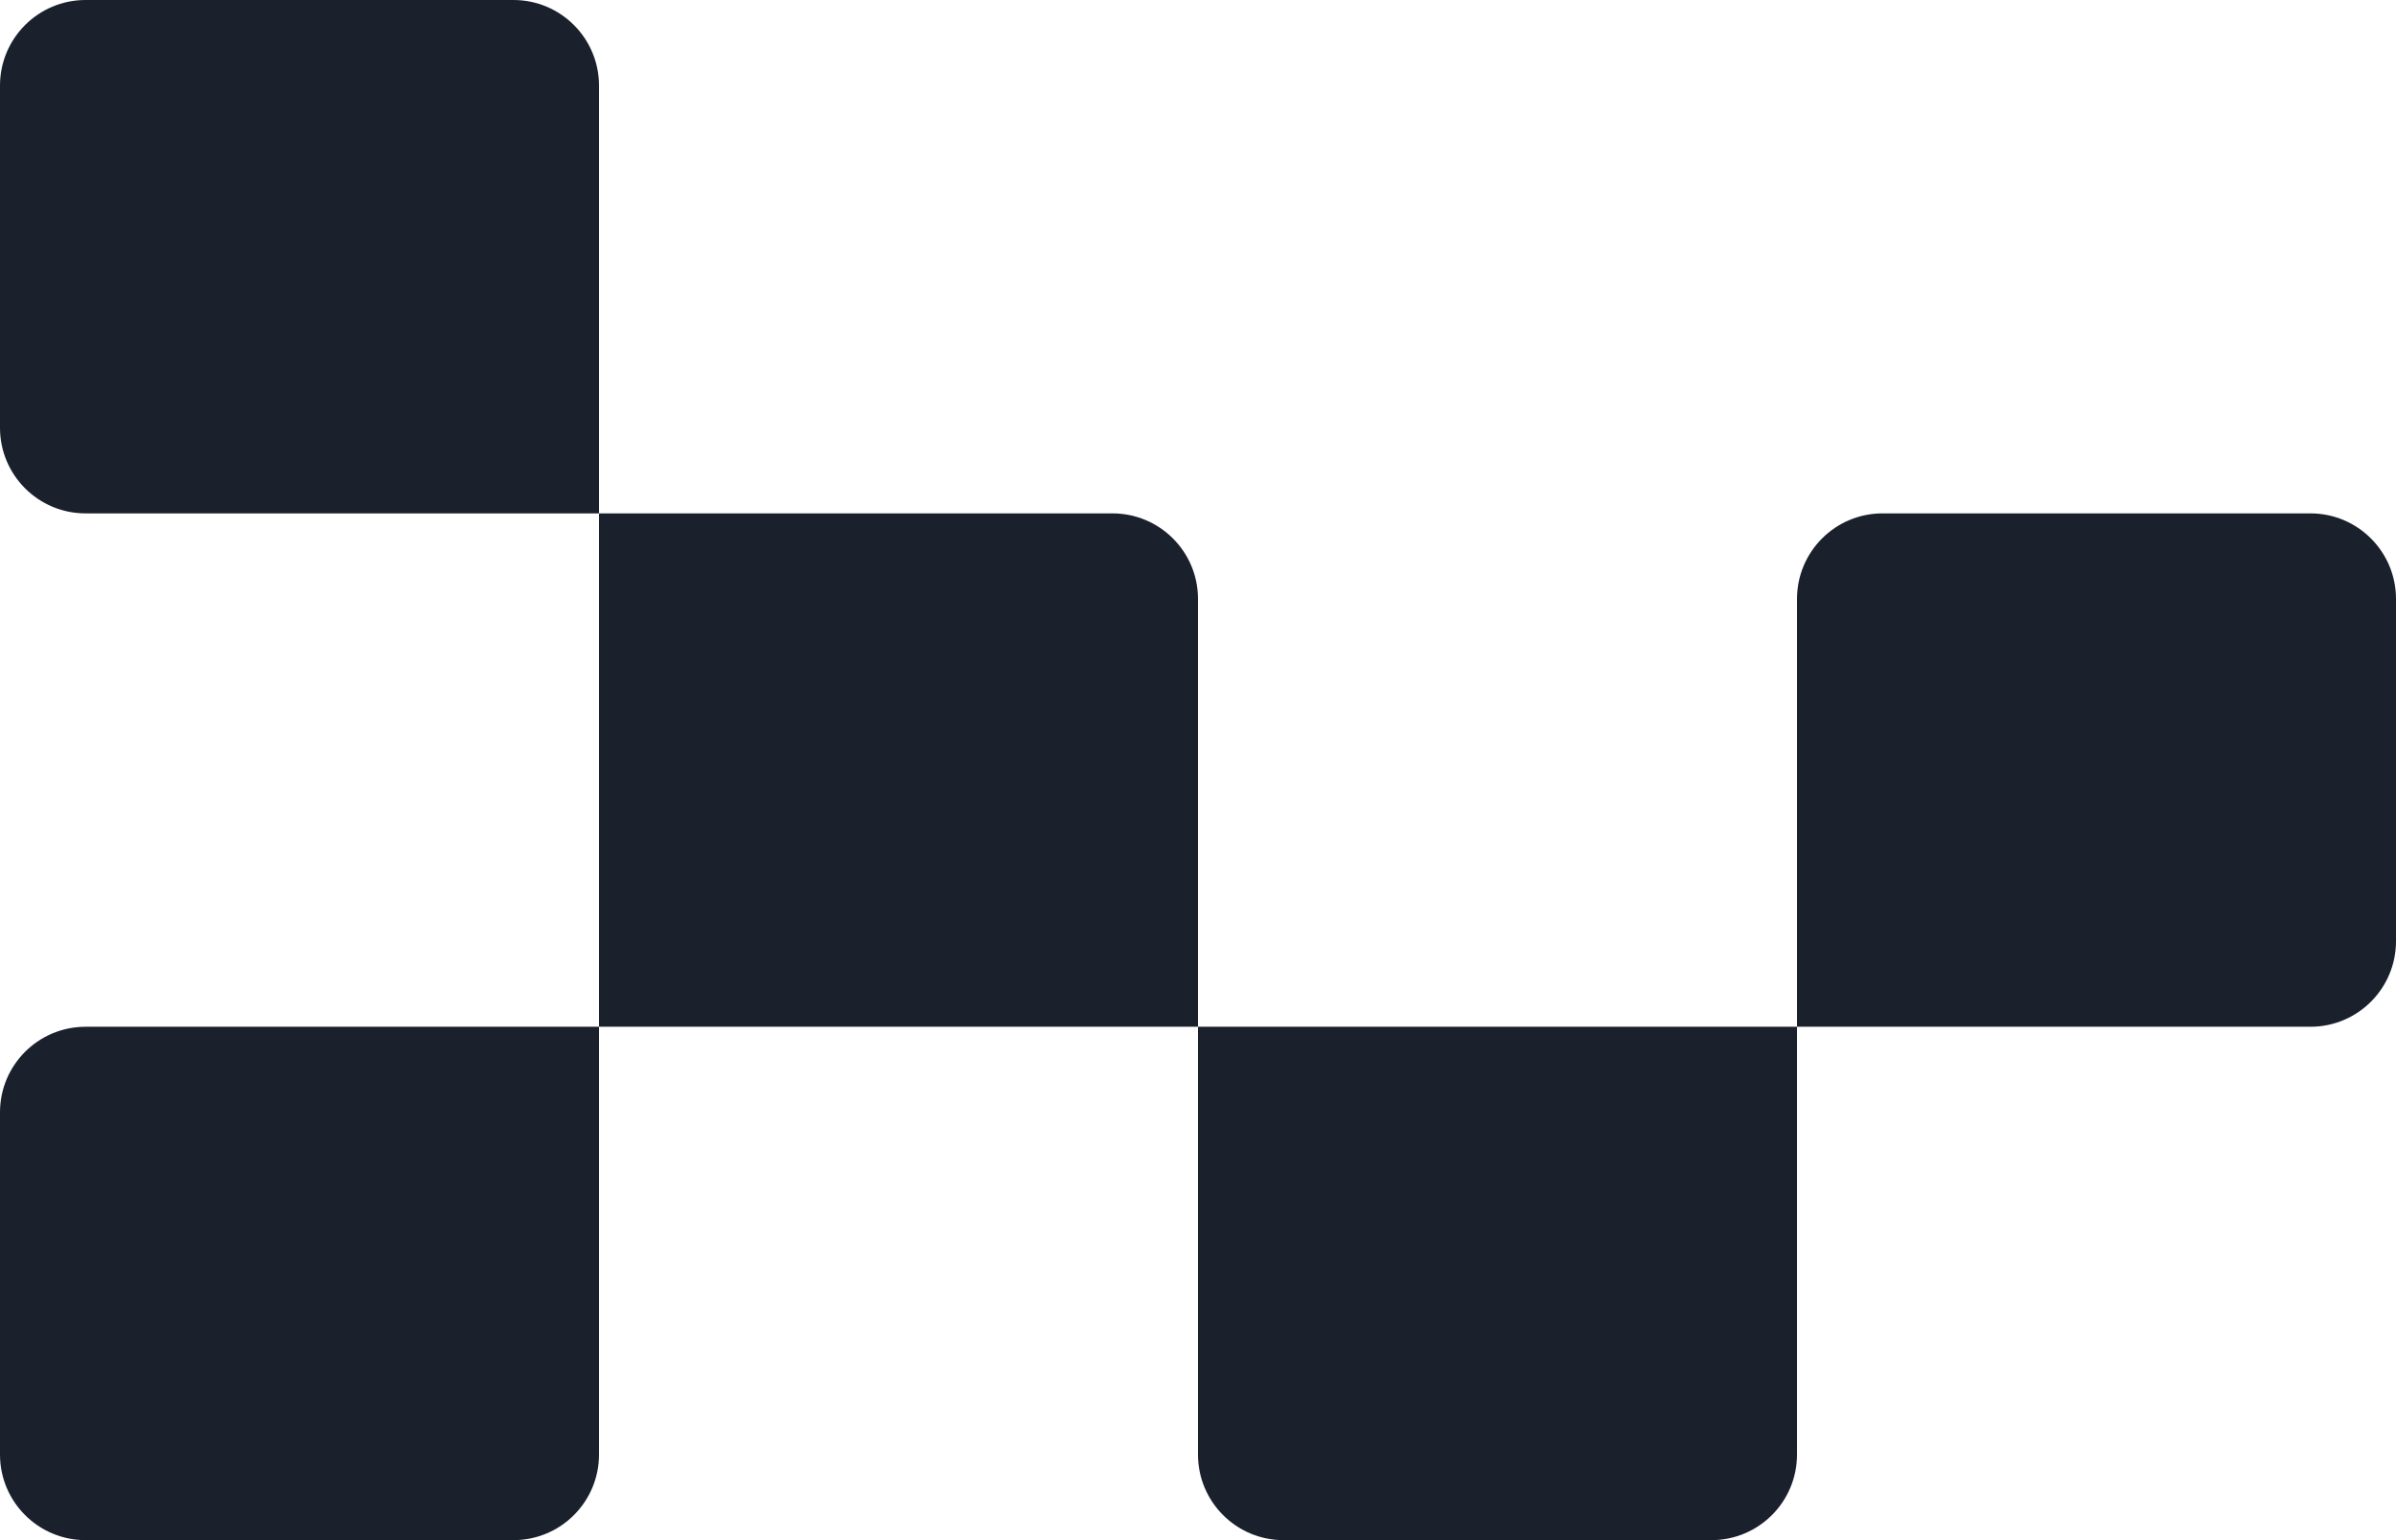 <svg width="280" height="180" viewBox="0 0 280 180" fill="none" xmlns="http://www.w3.org/2000/svg">
<path d="M0 10C0 4.477 4.477 0 10 0H60C65.523 0 70 4.477 70 10V60H10C4.477 60 0 55.523 0 50V10Z" fill="#1A202C"/>
<path d="M70 60H130C135.523 60 140 64.477 140 70V120H70V60Z" fill="#1A202C"/>
<path d="M210 70C210 64.477 214.477 60 220 60H270C275.523 60 280 64.477 280 70V110C280 115.523 275.523 120 270 120H210V70Z" fill="#1A202C"/>
<path d="M0 130C0 124.477 4.477 120 10 120H70V170C70 175.523 65.523 180 60 180H10C4.477 180 0 175.523 0 170V130Z" fill="#1A202C"/>
<path d="M140 120H210V170C210 175.523 205.523 180 200 180H150C144.477 180 140 175.523 140 170V120Z" fill="#1A202C"/>
</svg>
